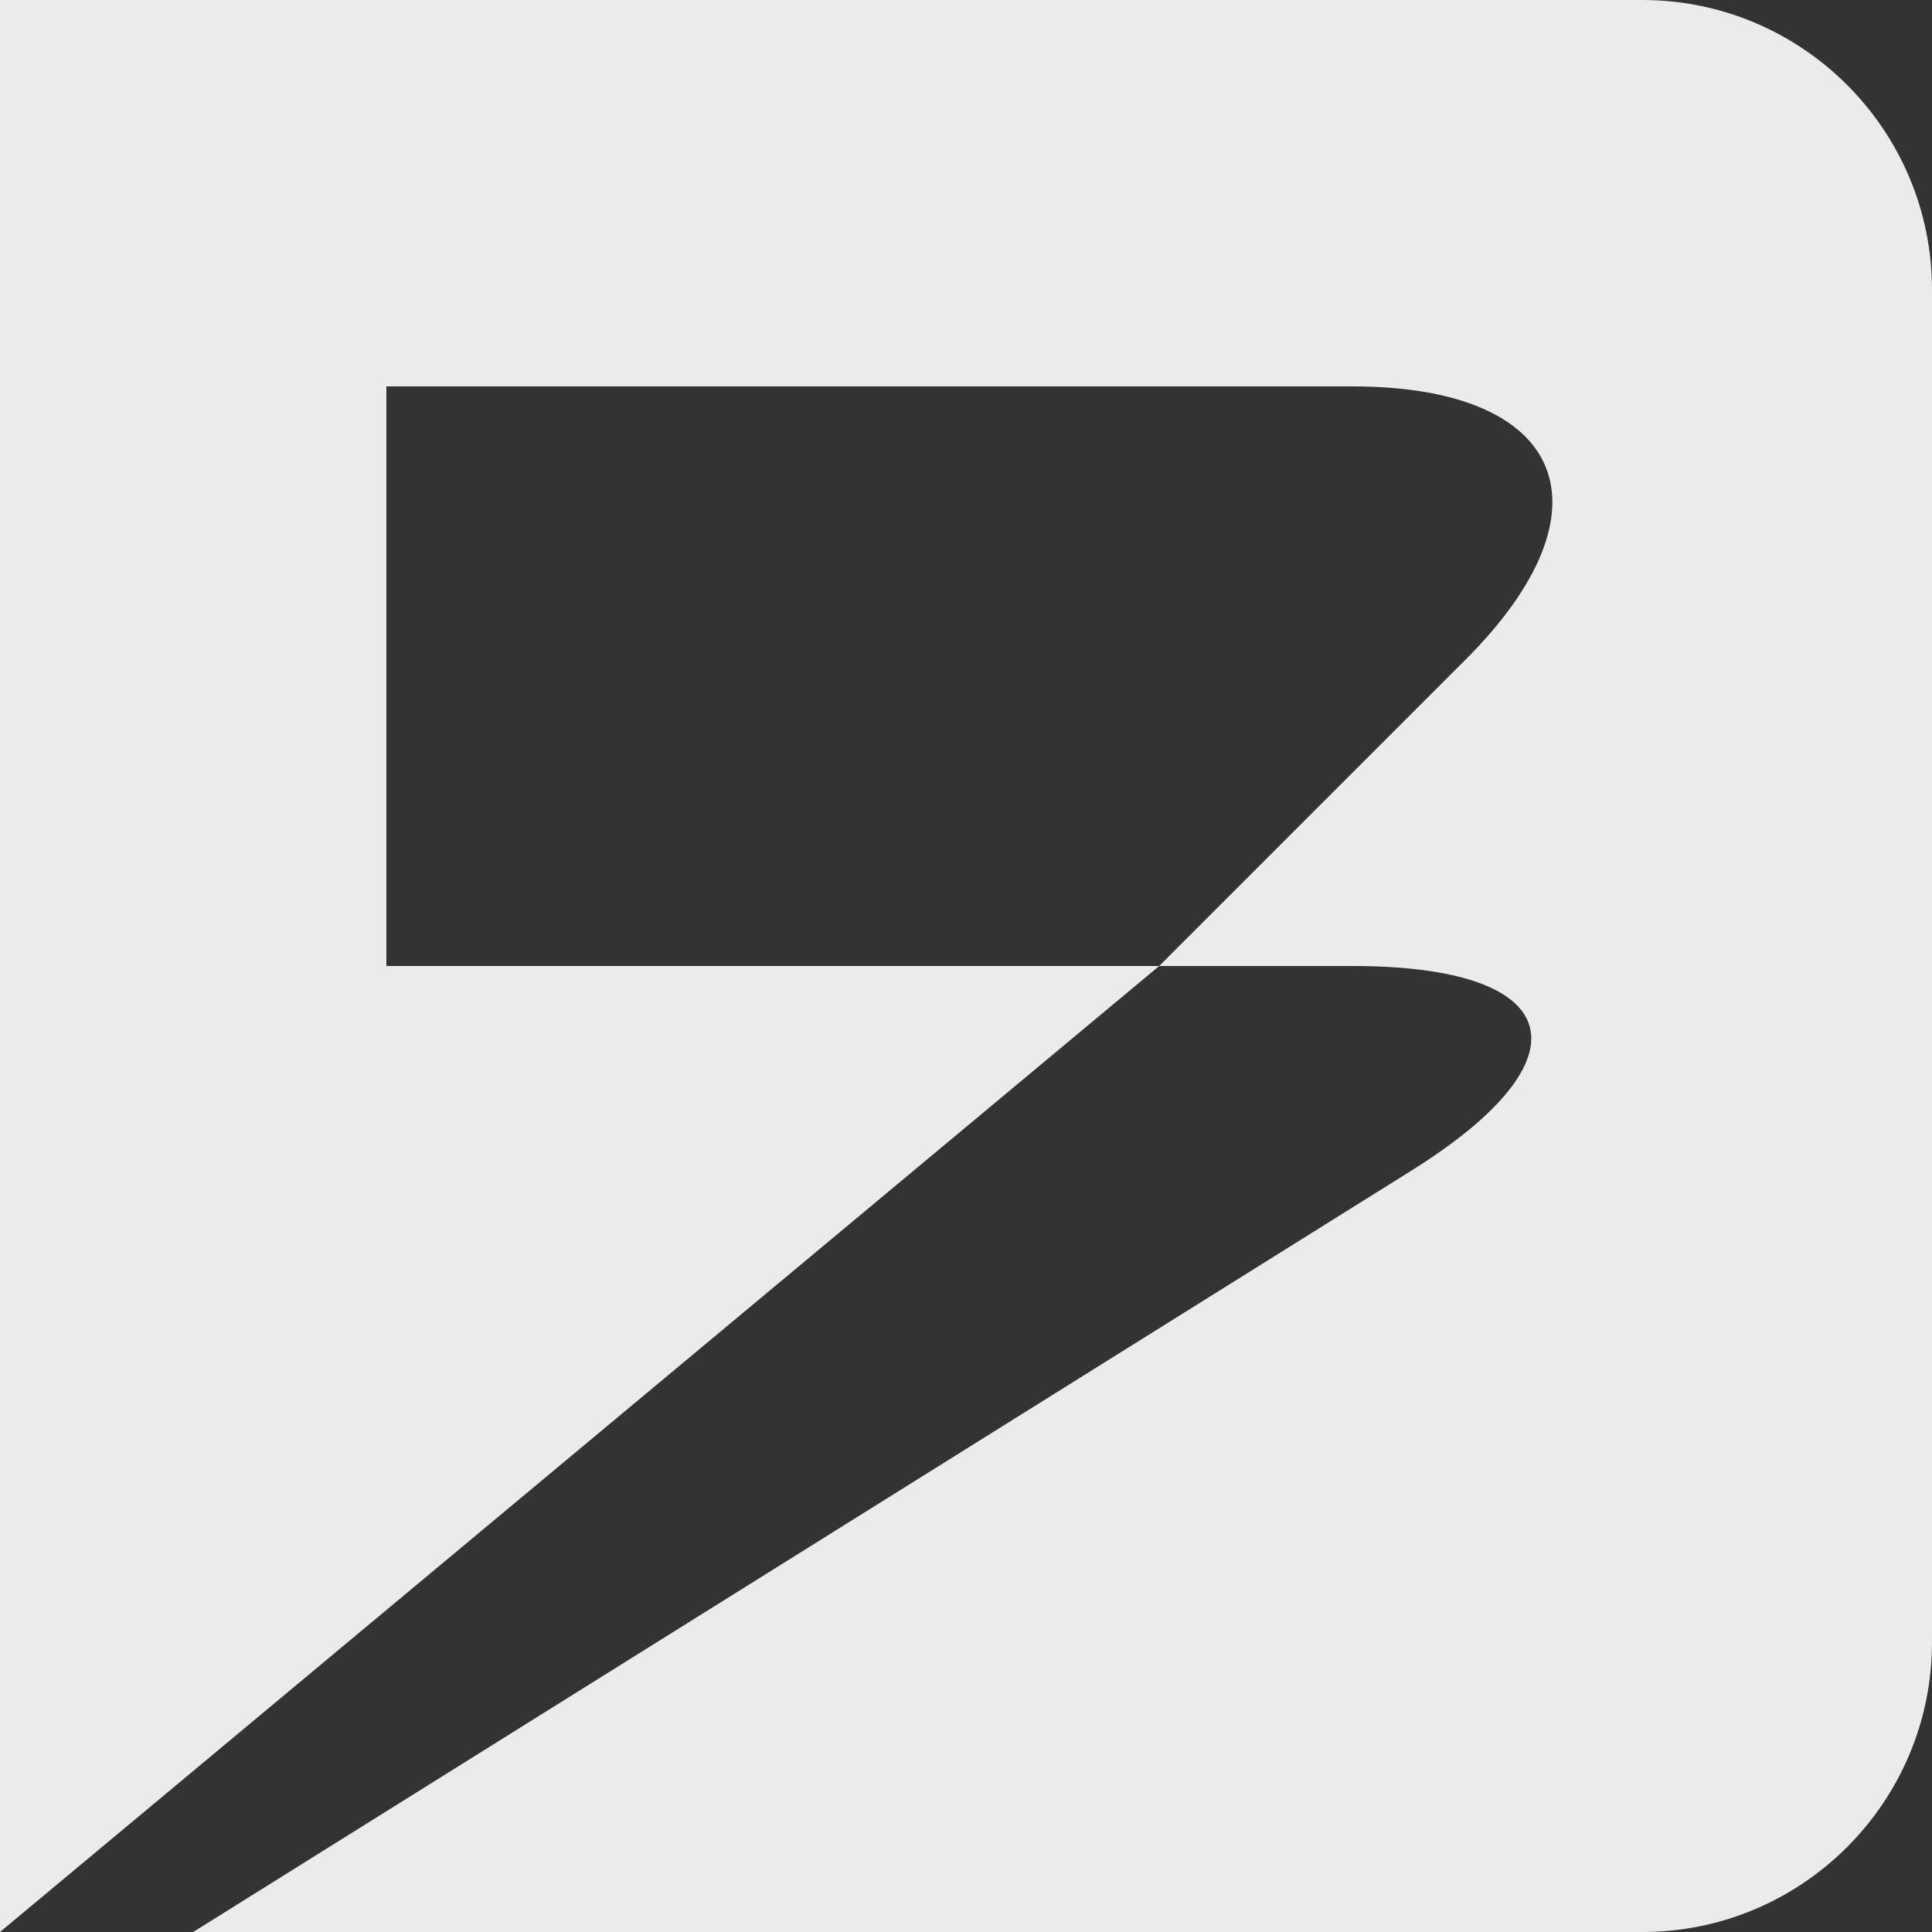 <?xml version="1.0" standalone="no"?><!-- Generator: Gravit.io --><svg xmlns="http://www.w3.org/2000/svg" xmlns:xlink="http://www.w3.org/1999/xlink" style="isolation:isolate" viewBox="0 0 100 100" width="100" height="100"><rect x="0" y="0" width="100" height="100" fill="#333333" stroke="none"/><defs><clipPath id="_clipPath_JUKwV52oTaUH8ERMxsRmMq2LzgDYKCqd"><rect width="100" height="100"/></clipPath></defs><g clip-path="url(#_clipPath_JUKwV52oTaUH8ERMxsRmMq2LzgDYKCqd)"><rect width="100" height="100" style="fill:rgb(235,235,235)" fill-opacity="0"/><g><path d=" M 10 100 L 73.04 60.6 C 82.4 54.75 81.038 50 70 50 L 60 50 L 75.858 34.142 C 83.663 26.337 81.038 20 70 20 L 20 20 L 20 50 L 60 50 L 0 100 L 0 0 L 85 0 C 93.279 0 100 6.721 100 15 L 100 85 C 100 93.279 93.279 100 85 100 L 0 100 L 10 100 Z " fill="rgb(235,235,235)"/></g></g></svg>